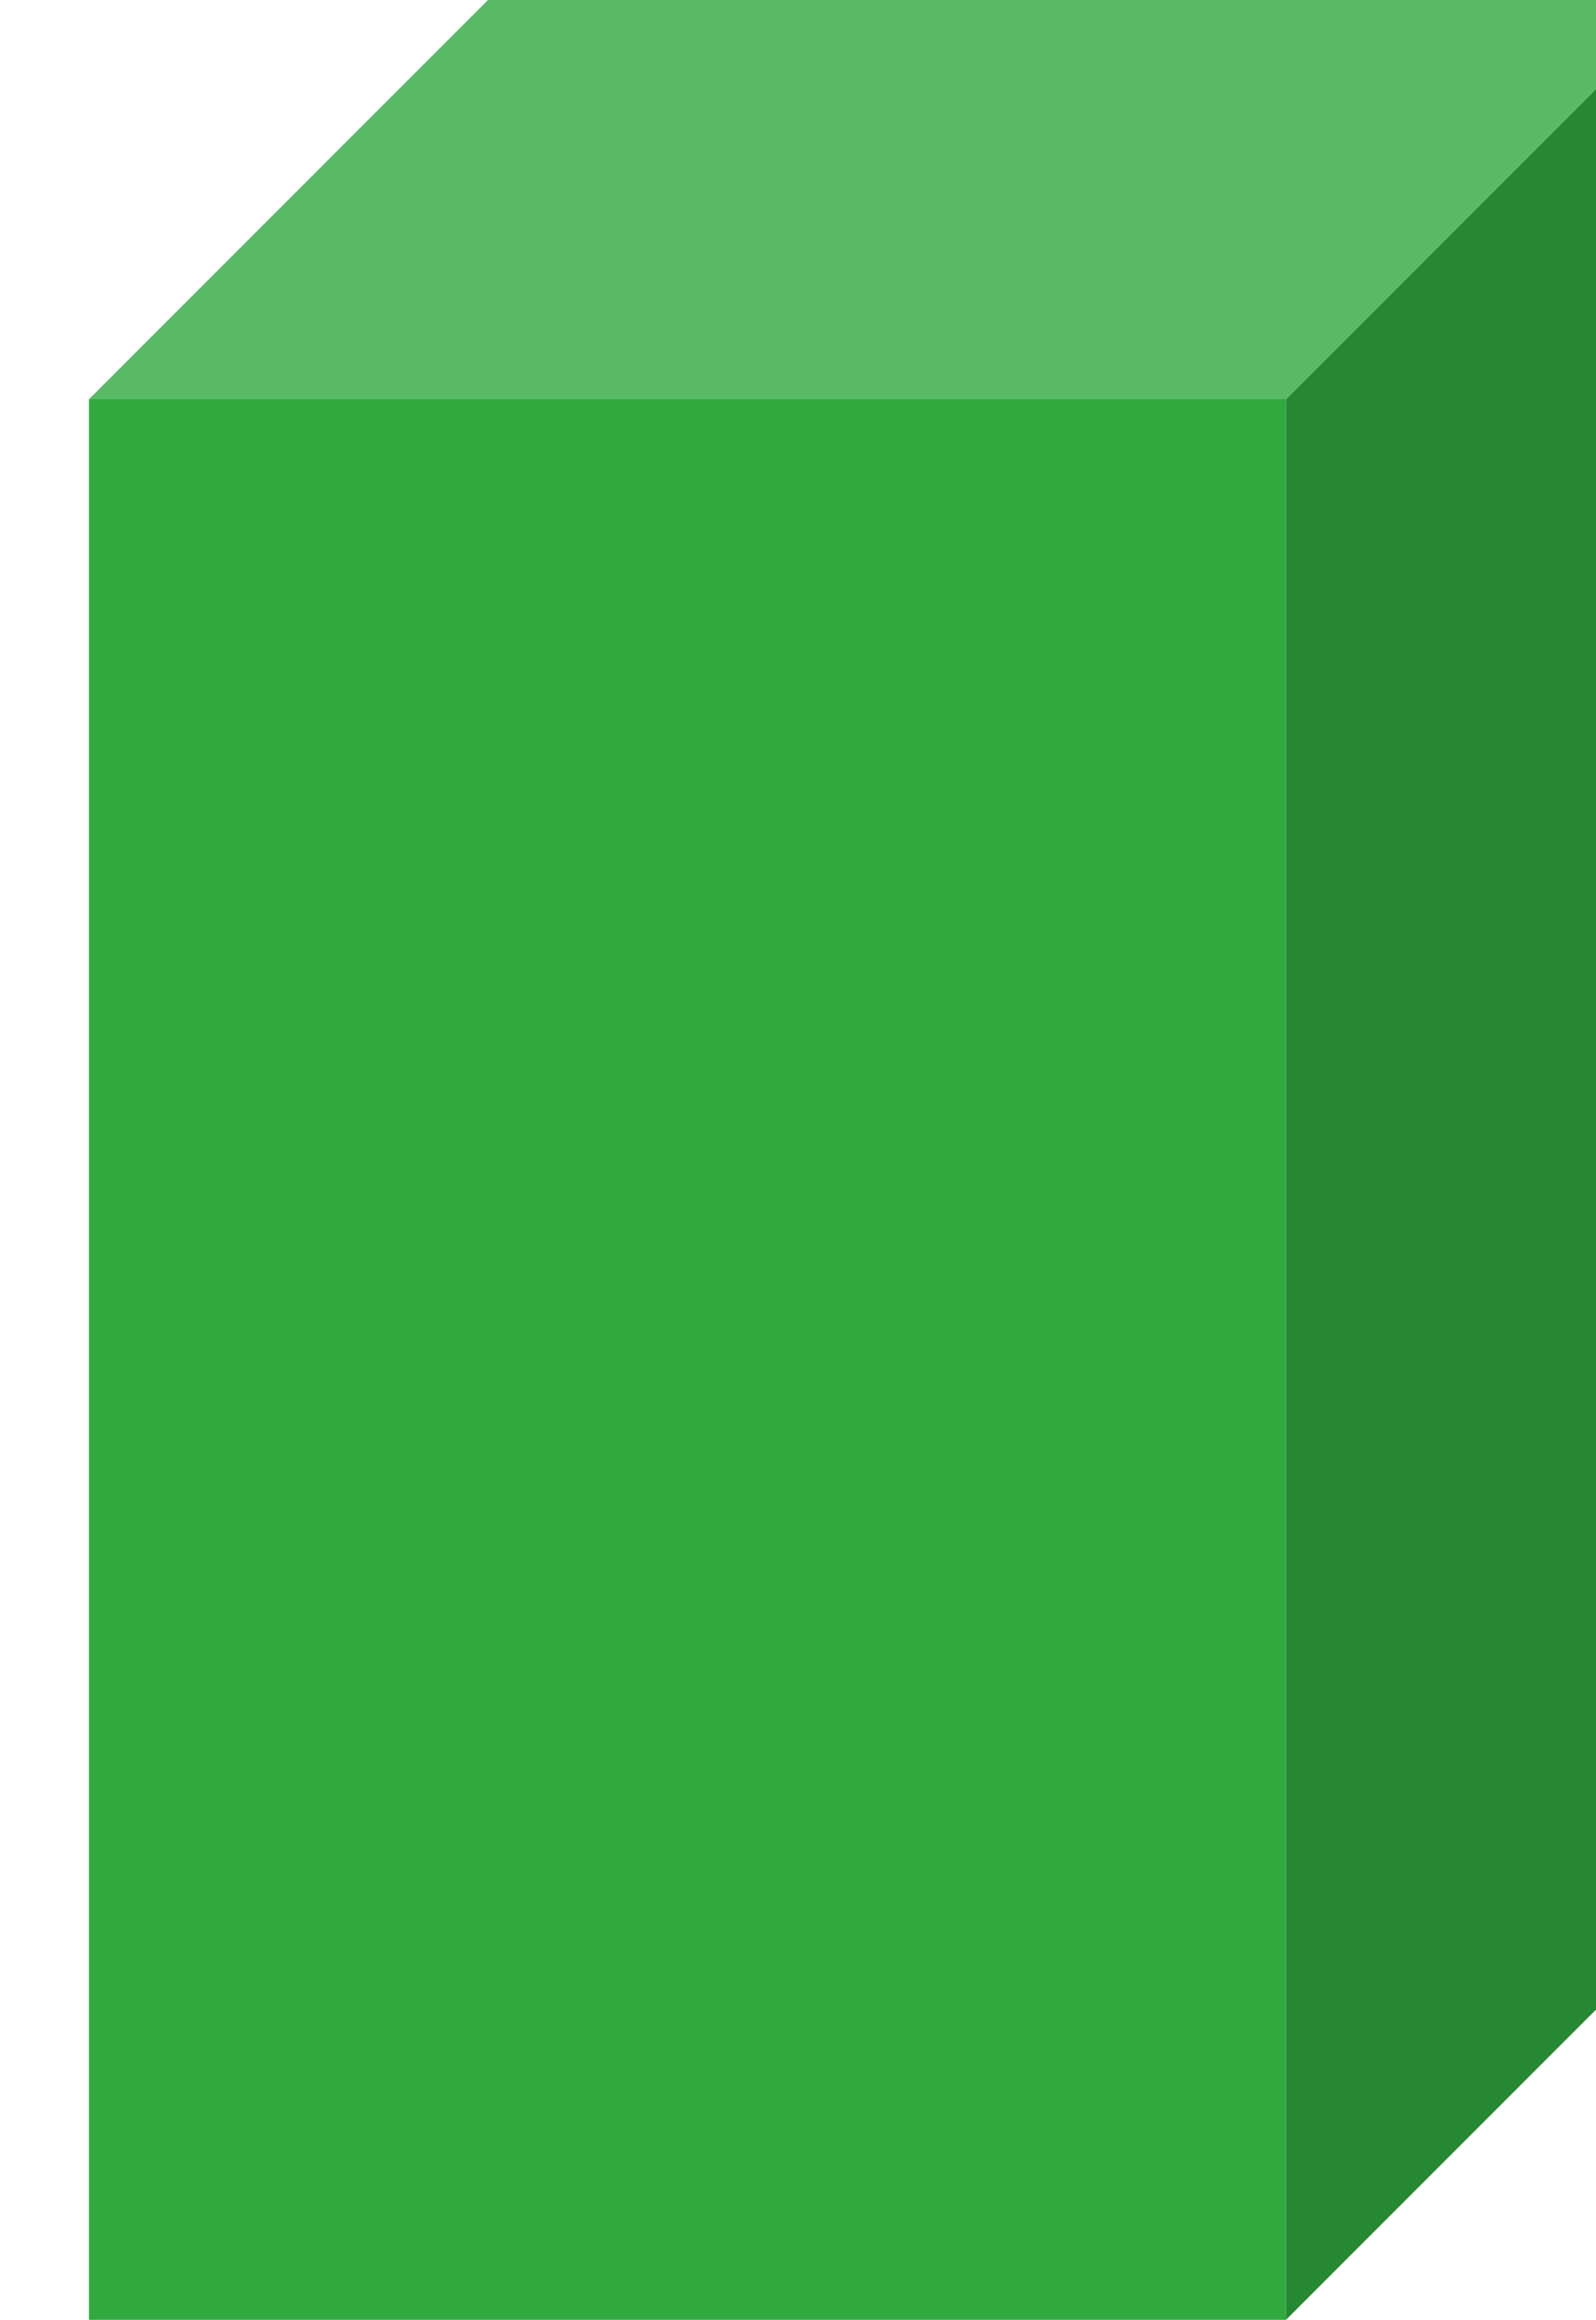 <svg width="296" height="430" viewBox="0 0 263 430" xmlns="http://www.w3.org/2000/svg" xmlns:xlink="http://www.w3.org/1999/xlink" xml:space="preserve" overflow="hidden"><defs><clipPath id="clip0"><rect x="501" y="1053" width="296" height="430"/></clipPath></defs><g clip-path="url(#clip0)" transform="translate(-501 -1053)"><rect x="501" y="1127" width="222" height="356" fill="#31A93F"/><path d="M723 1127 797 1053 797 1409 723 1483Z" fill="#278833" fill-rule="evenodd"/><path d="M501 1127 575 1053 797 1053 723 1127Z" fill="#59BA65" fill-rule="evenodd"/></g></svg>